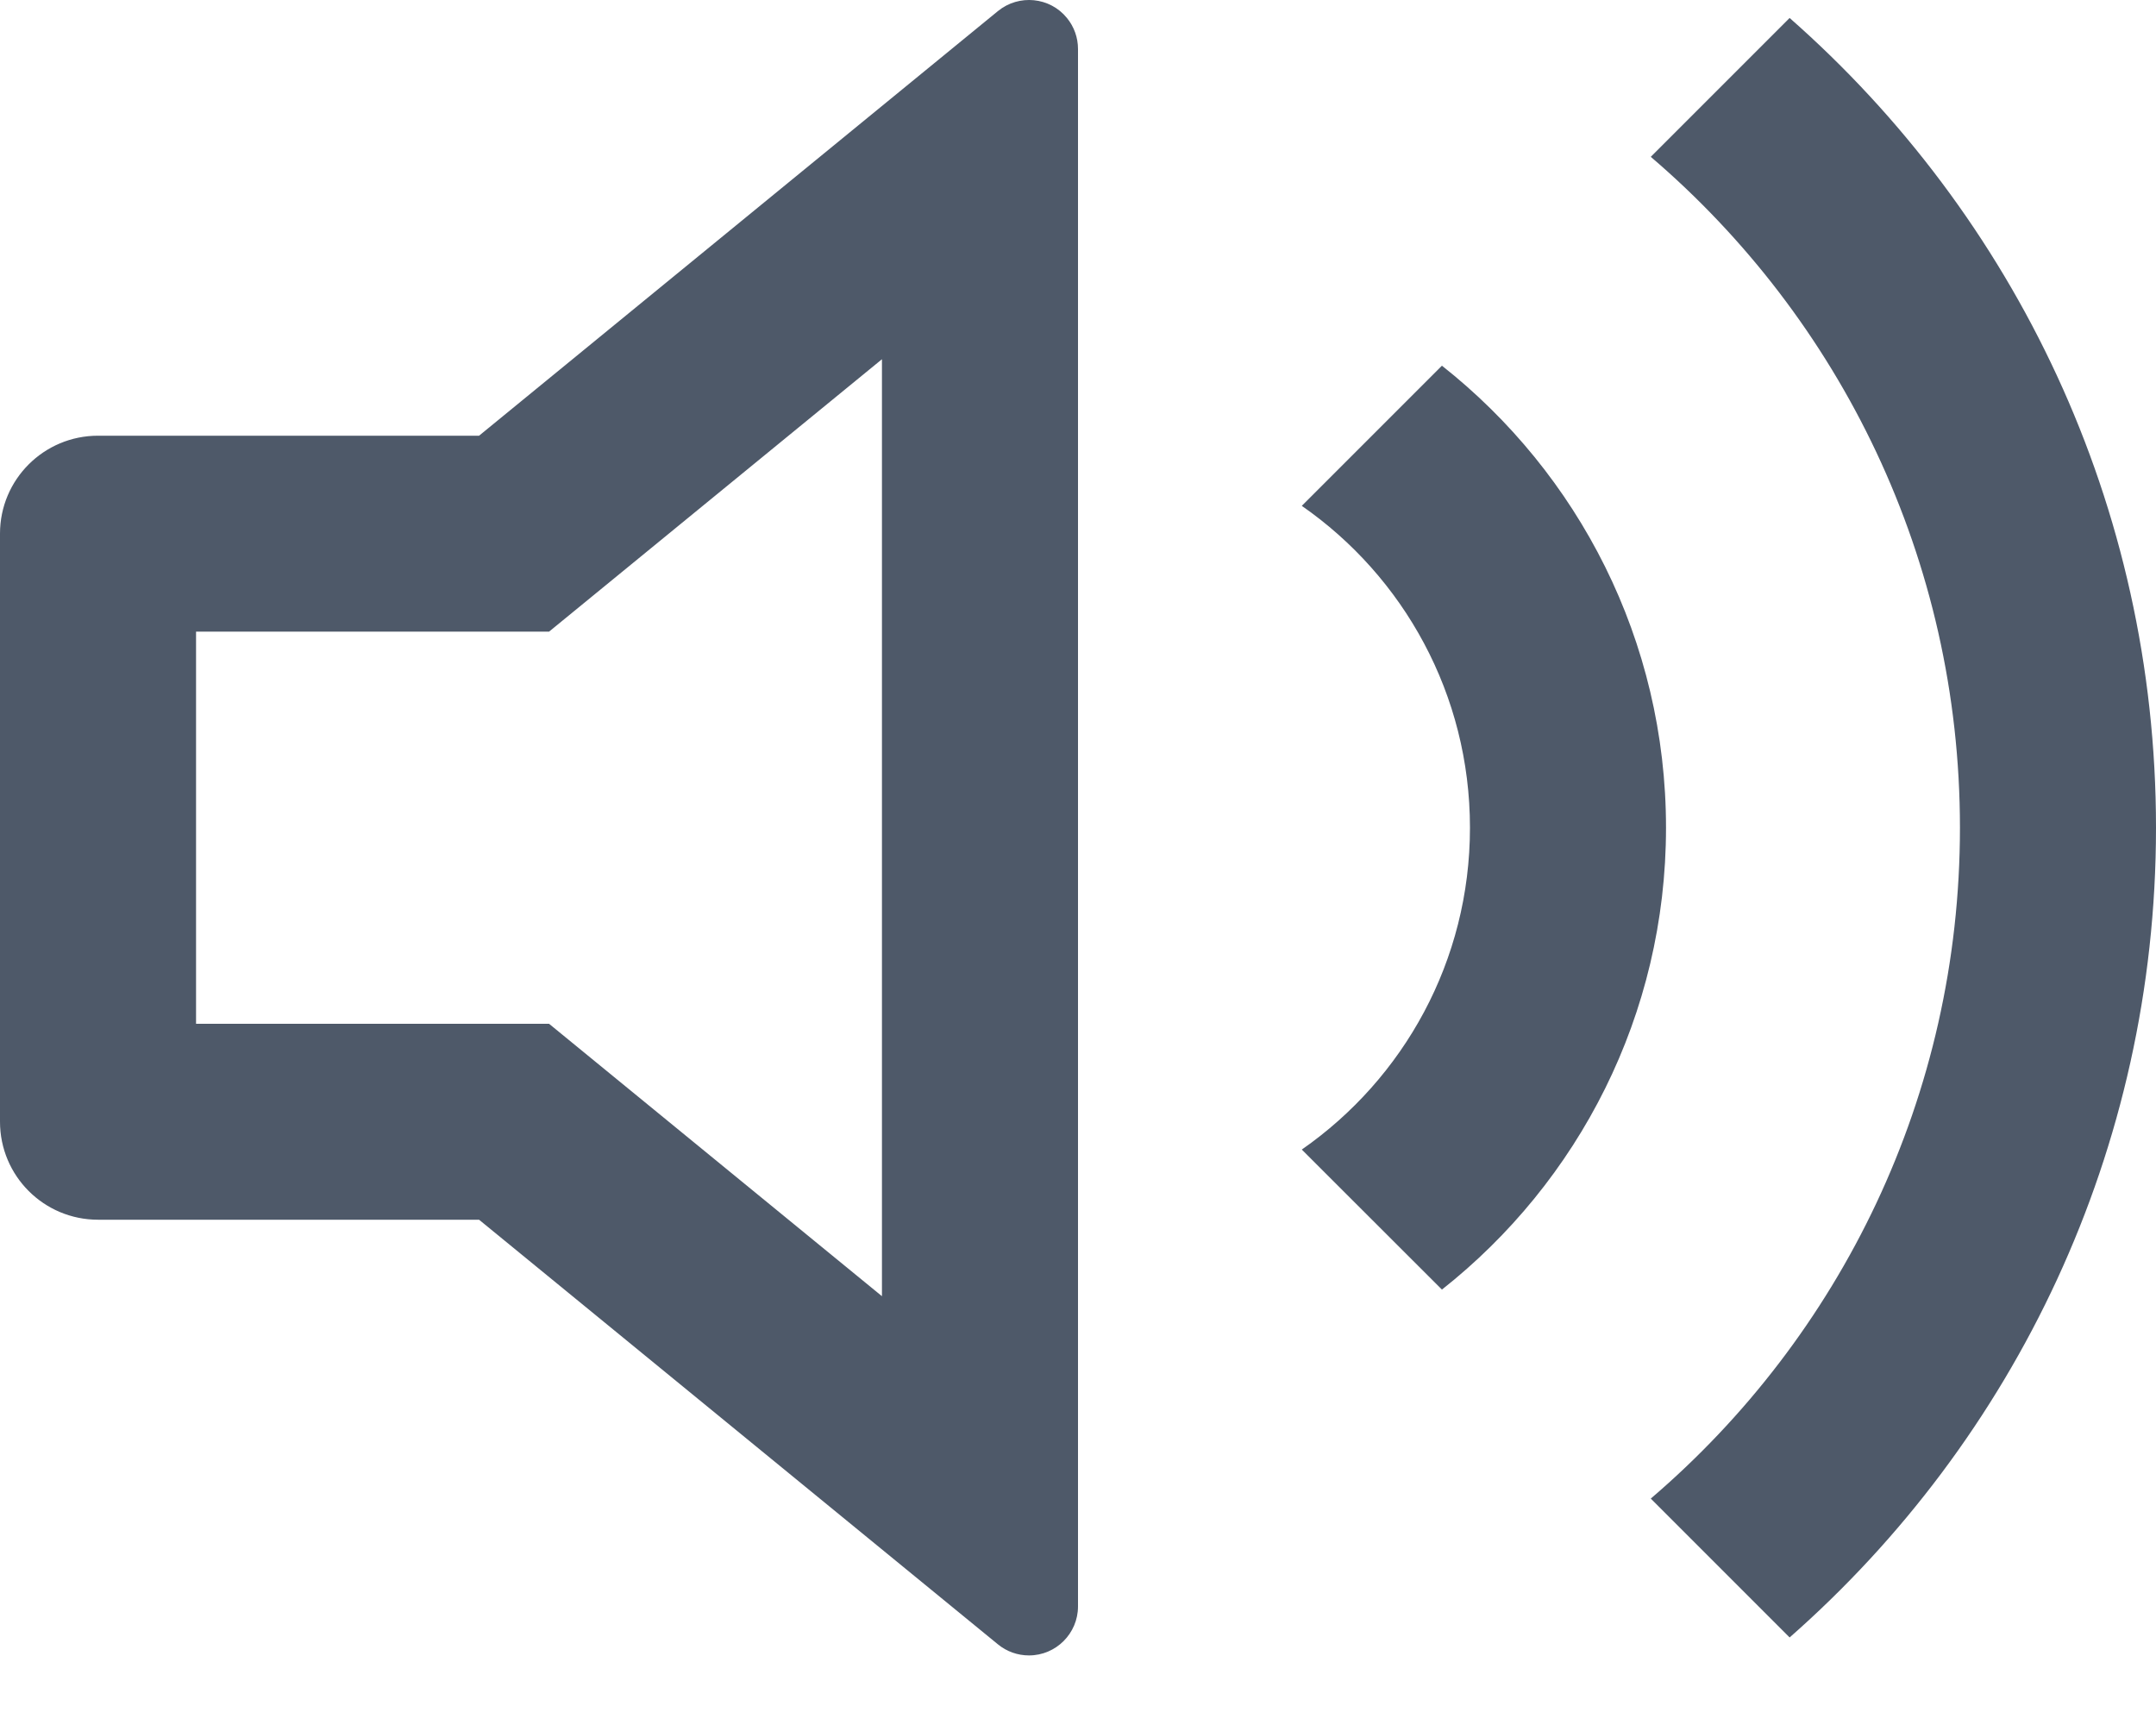 <svg width="15" height="12" viewBox="0 0 15 12" fill="none" xmlns="http://www.w3.org/2000/svg">
<path d="M3.82 4.394L6.136 2.499V9.017L3.82 7.122H1.364V4.394H3.82ZM0.682 8.485H3.333L6.943 11.439C7.004 11.489 7.08 11.516 7.159 11.516C7.347 11.516 7.5 11.363 7.5 11.175V0.341C7.5 0.262 7.473 0.186 7.423 0.125C7.304 -0.021 7.089 -0.042 6.943 0.077L3.333 3.031H0.682C0.305 3.031 0 3.336 0 3.712V7.803C0 8.18 0.305 8.485 0.682 8.485ZM15 5.758C15 8.002 14.014 10.017 12.451 11.391L11.485 10.425C12.802 9.299 13.636 7.626 13.636 5.758C13.636 3.89 12.802 2.217 11.485 1.091L12.451 0.125C14.014 1.499 15 3.513 15 5.758ZM11.591 5.758C11.591 4.454 10.981 3.293 10.032 2.544L9.057 3.519C9.765 4.011 10.227 4.831 10.227 5.758C10.227 6.685 9.765 7.504 9.057 7.997L10.032 8.971C10.981 8.222 11.591 7.061 11.591 5.758Z" fill="#4E5969"/>
</svg>
